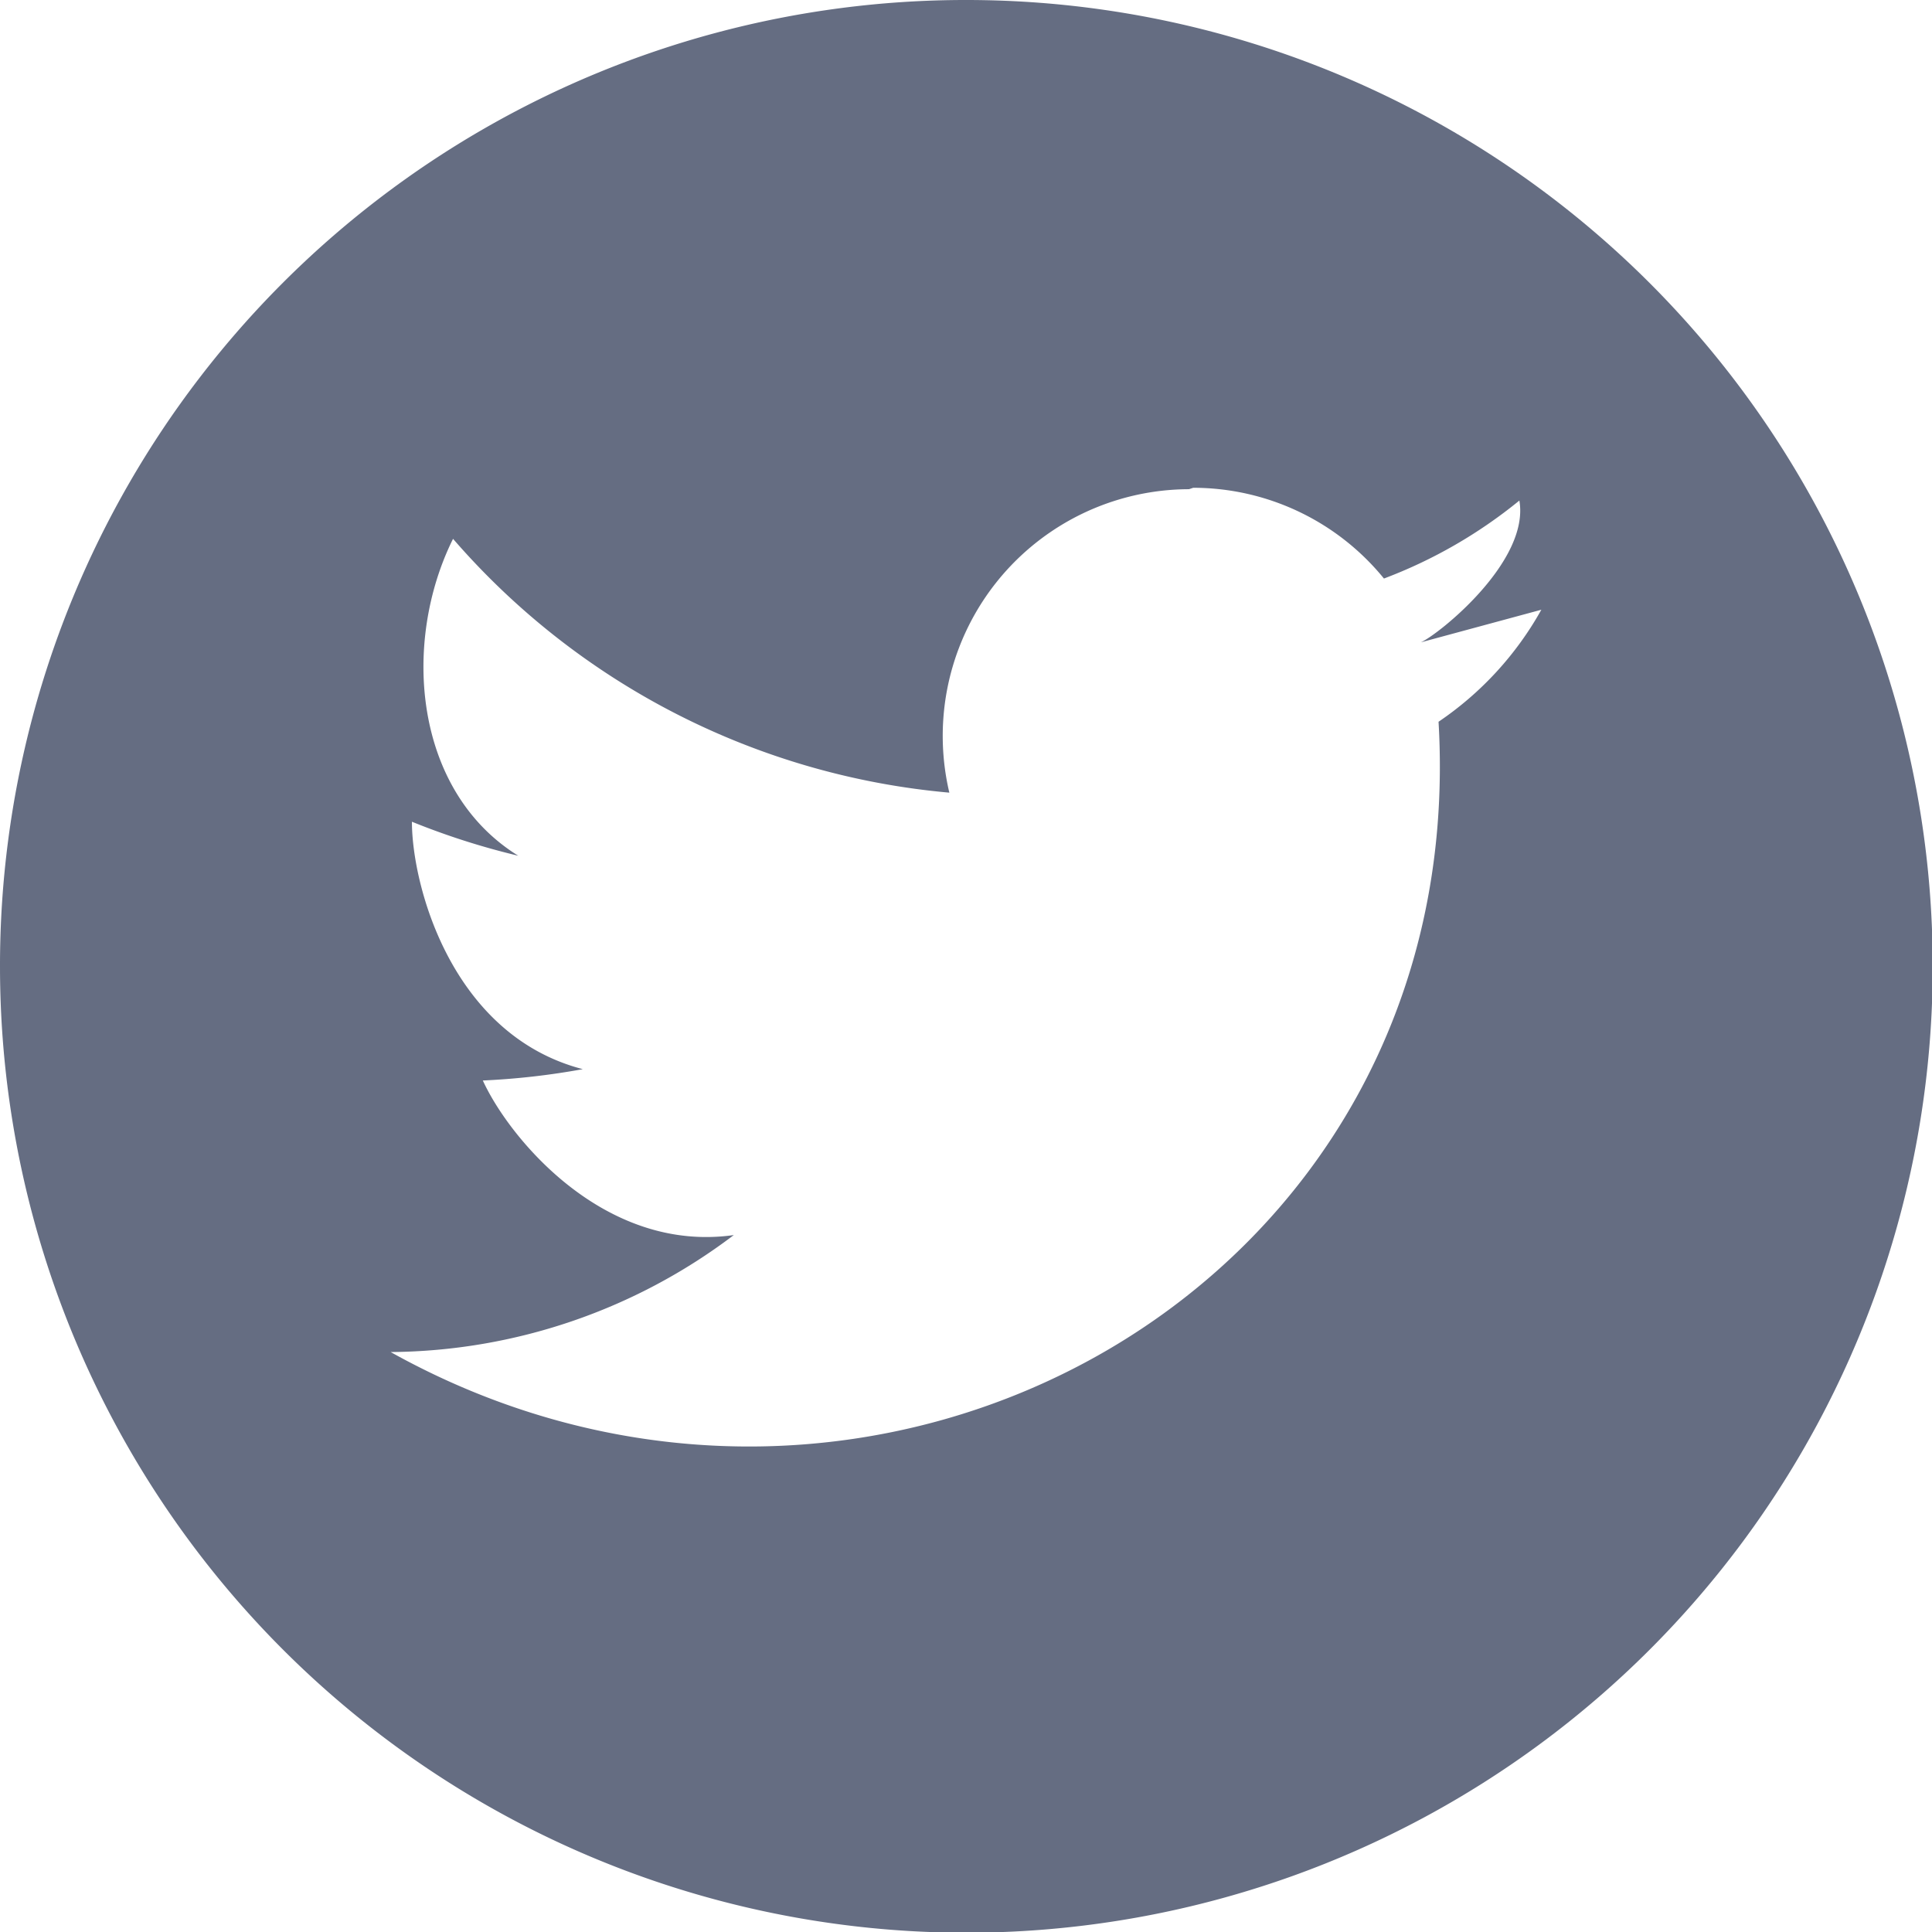 <svg xmlns="http://www.w3.org/2000/svg" viewBox="0 0 27.25 27.25"><defs><style>.cls-1{fill:#656d82;fill-rule:evenodd;}</style></defs><title>Asset 1</title><g id="Layer_2" data-name="Layer 2"><g id="Layer_1-2" data-name="Layer 1"><path class="cls-1" d="M13.63,0A13.63,13.63,0,1,1,0,13.63,13.62,13.62,0,0,1,13.63,0Zm3.2,6.88a3.47,3.47,0,0,1,2.69,1.28,6.83,6.83,0,0,0,1.91-1.1c.15.86-1.14,1.89-1.39,2l1.7-.46a4.63,4.63,0,0,1-1.45,1.58c.47,8-8,12.67-14.78,8.89a8.11,8.11,0,0,0,4.84-1.65c-1.83.26-3.17-1.37-3.54-2.18a10.45,10.45,0,0,0,1.41-.16c-1.85-.48-2.41-2.59-2.41-3.49a10.42,10.42,0,0,0,1.5.48c-1.47-.91-1.65-3-.92-4.47a10.49,10.49,0,0,0,7,3.58,3.48,3.48,0,0,1,3.38-4.28Z"/></g></g></svg>
